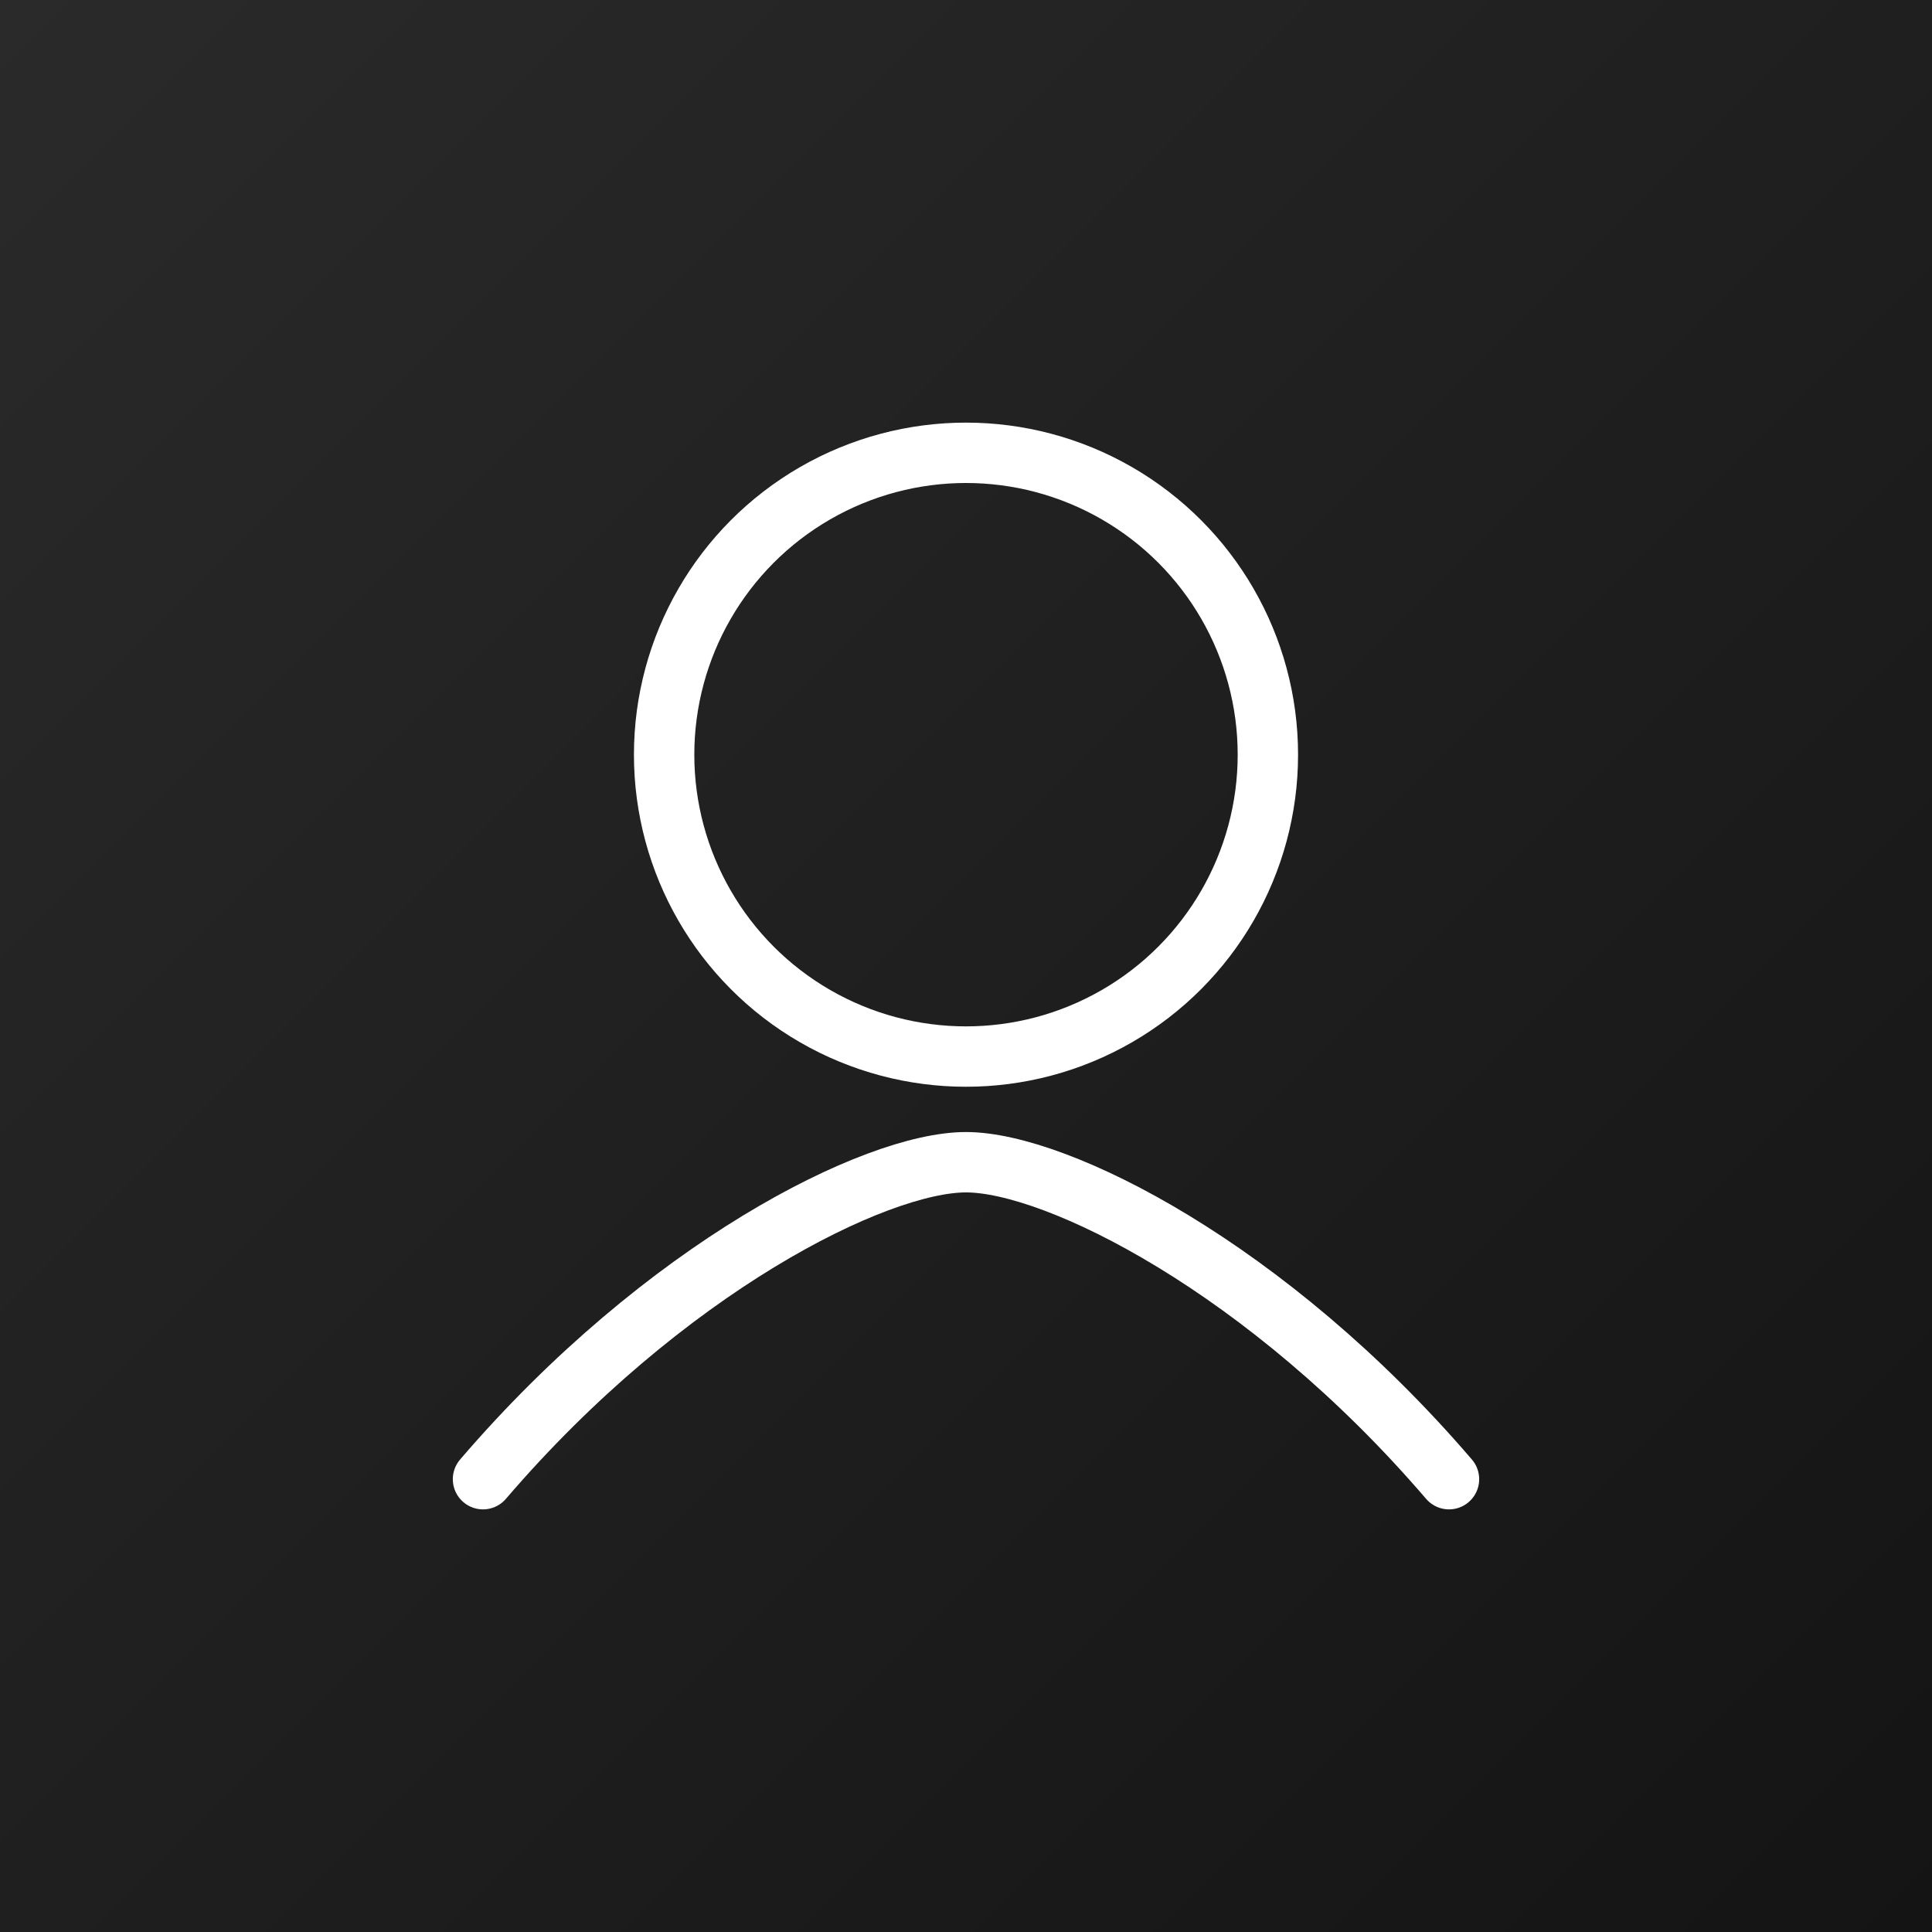 <svg xmlns="http://www.w3.org/2000/svg" width="256" height="256">
  <rect width="100%" height="100%" fill="#808080" stroke="none"/>
  <defs><linearGradient id="g" x1="0" y1="0" x2="1" y2="1">
  <stop offset="0" stop-color="#2a2a2a"/><stop offset="1" stop-color="#141414"/></linearGradient></defs>
  <rect width="100%" height="100%" fill="url(#g)"/>
  <g fill="none" stroke="#fff" stroke-width="8" stroke-linecap="round">
    <circle cx="128" cy="100" r="40"/><path d="M64 196c24-28 52-42 64-42s40 14 64 42"/>
  </g></svg>